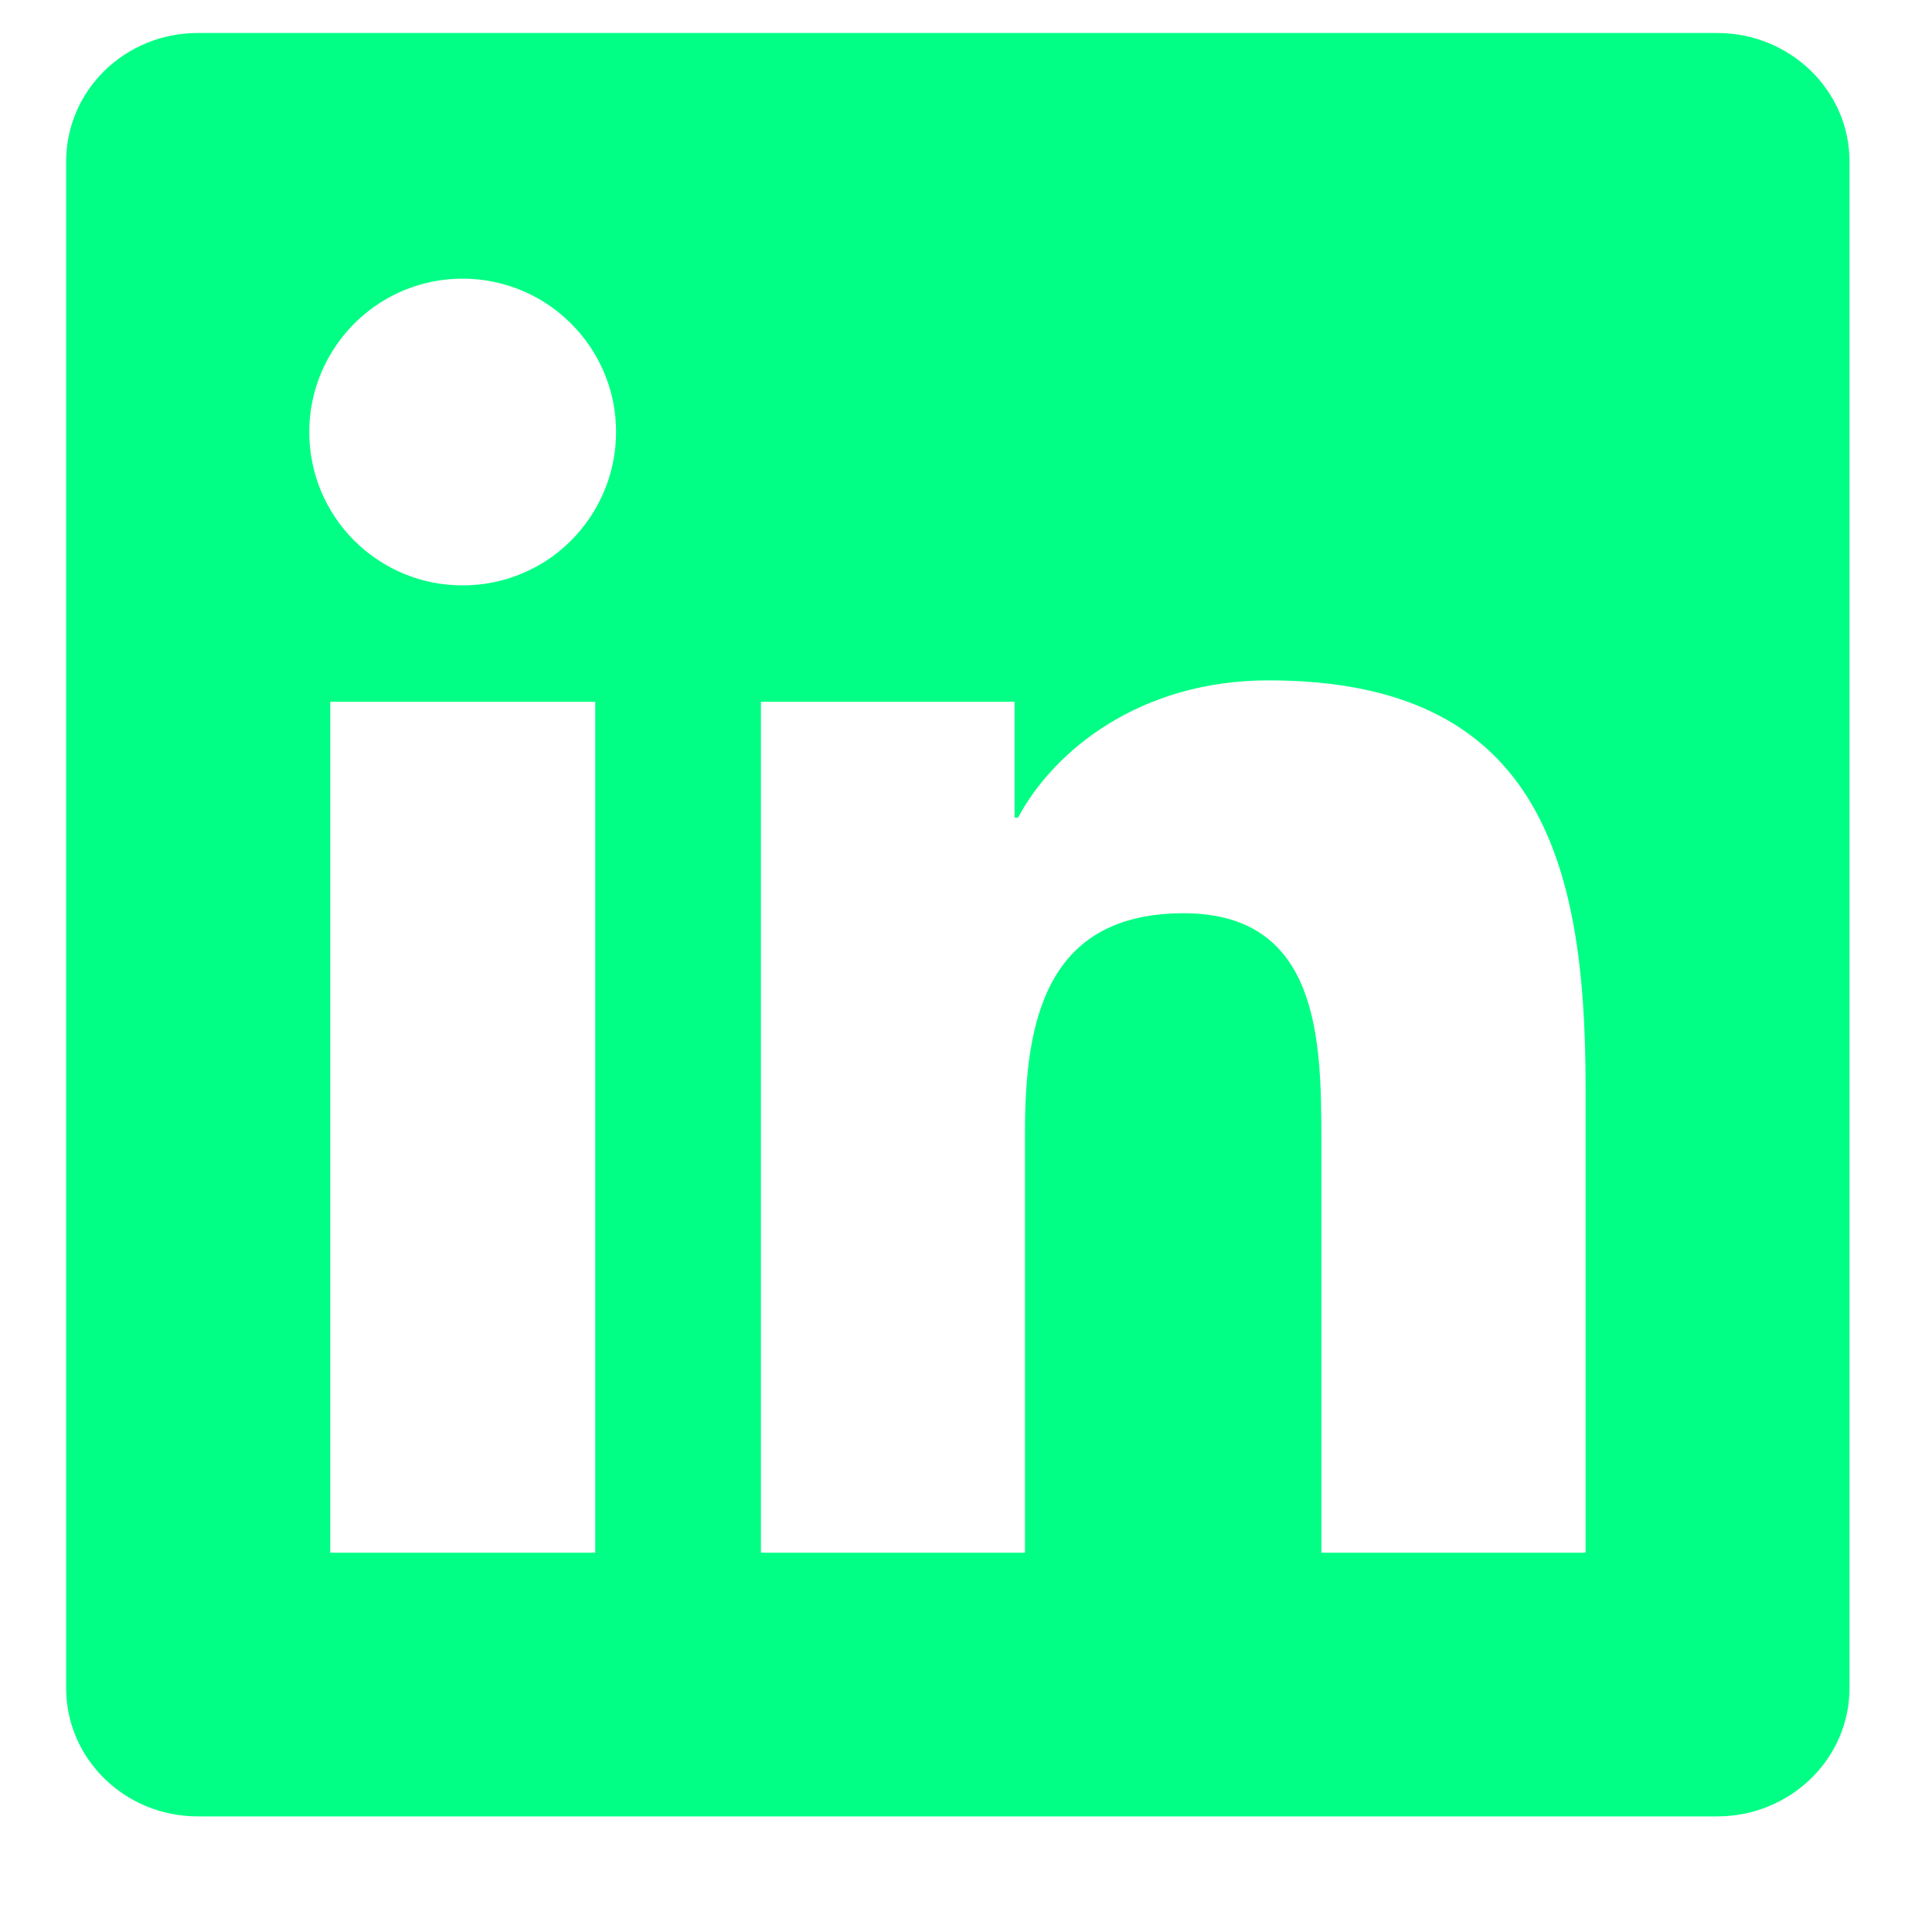 <svg width="13" height="13" viewBox="0 0 13 13" fill="none" xmlns="http://www.w3.org/2000/svg">
<path d="M10.668 10.448H8.891V7.664C8.891 7 8.878 6.145 7.965 6.145C7.039 6.145 6.897 6.868 6.897 7.615V10.448H5.12V4.722H6.827V5.502H6.85C7.089 5.053 7.669 4.578 8.535 4.578C10.335 4.578 10.669 5.763 10.669 7.305V10.448H10.668ZM3.113 3.939C2.978 3.939 2.843 3.913 2.718 3.861C2.593 3.809 2.479 3.733 2.383 3.637C2.287 3.541 2.211 3.427 2.159 3.302C2.107 3.176 2.081 3.042 2.081 2.906C2.081 2.702 2.142 2.503 2.256 2.333C2.369 2.164 2.53 2.031 2.719 1.953C2.908 1.875 3.115 1.855 3.315 1.895C3.515 1.935 3.699 2.033 3.843 2.178C3.988 2.322 4.086 2.506 4.126 2.706C4.165 2.907 4.145 3.114 4.066 3.303C3.988 3.491 3.856 3.652 3.686 3.766C3.516 3.879 3.317 3.939 3.113 3.939H3.113ZM4.004 10.448H2.222V4.722H4.005V10.448H4.004ZM11.558 0.222H1.331C0.84 0.222 0.445 0.609 0.445 1.087V11.358C0.445 11.836 0.841 12.222 1.33 12.222H11.555C12.045 12.222 12.445 11.836 12.445 11.358V1.087C12.445 0.609 12.045 0.222 11.555 0.222H11.557H11.558Z" fill="#00FF84"/>
</svg>
